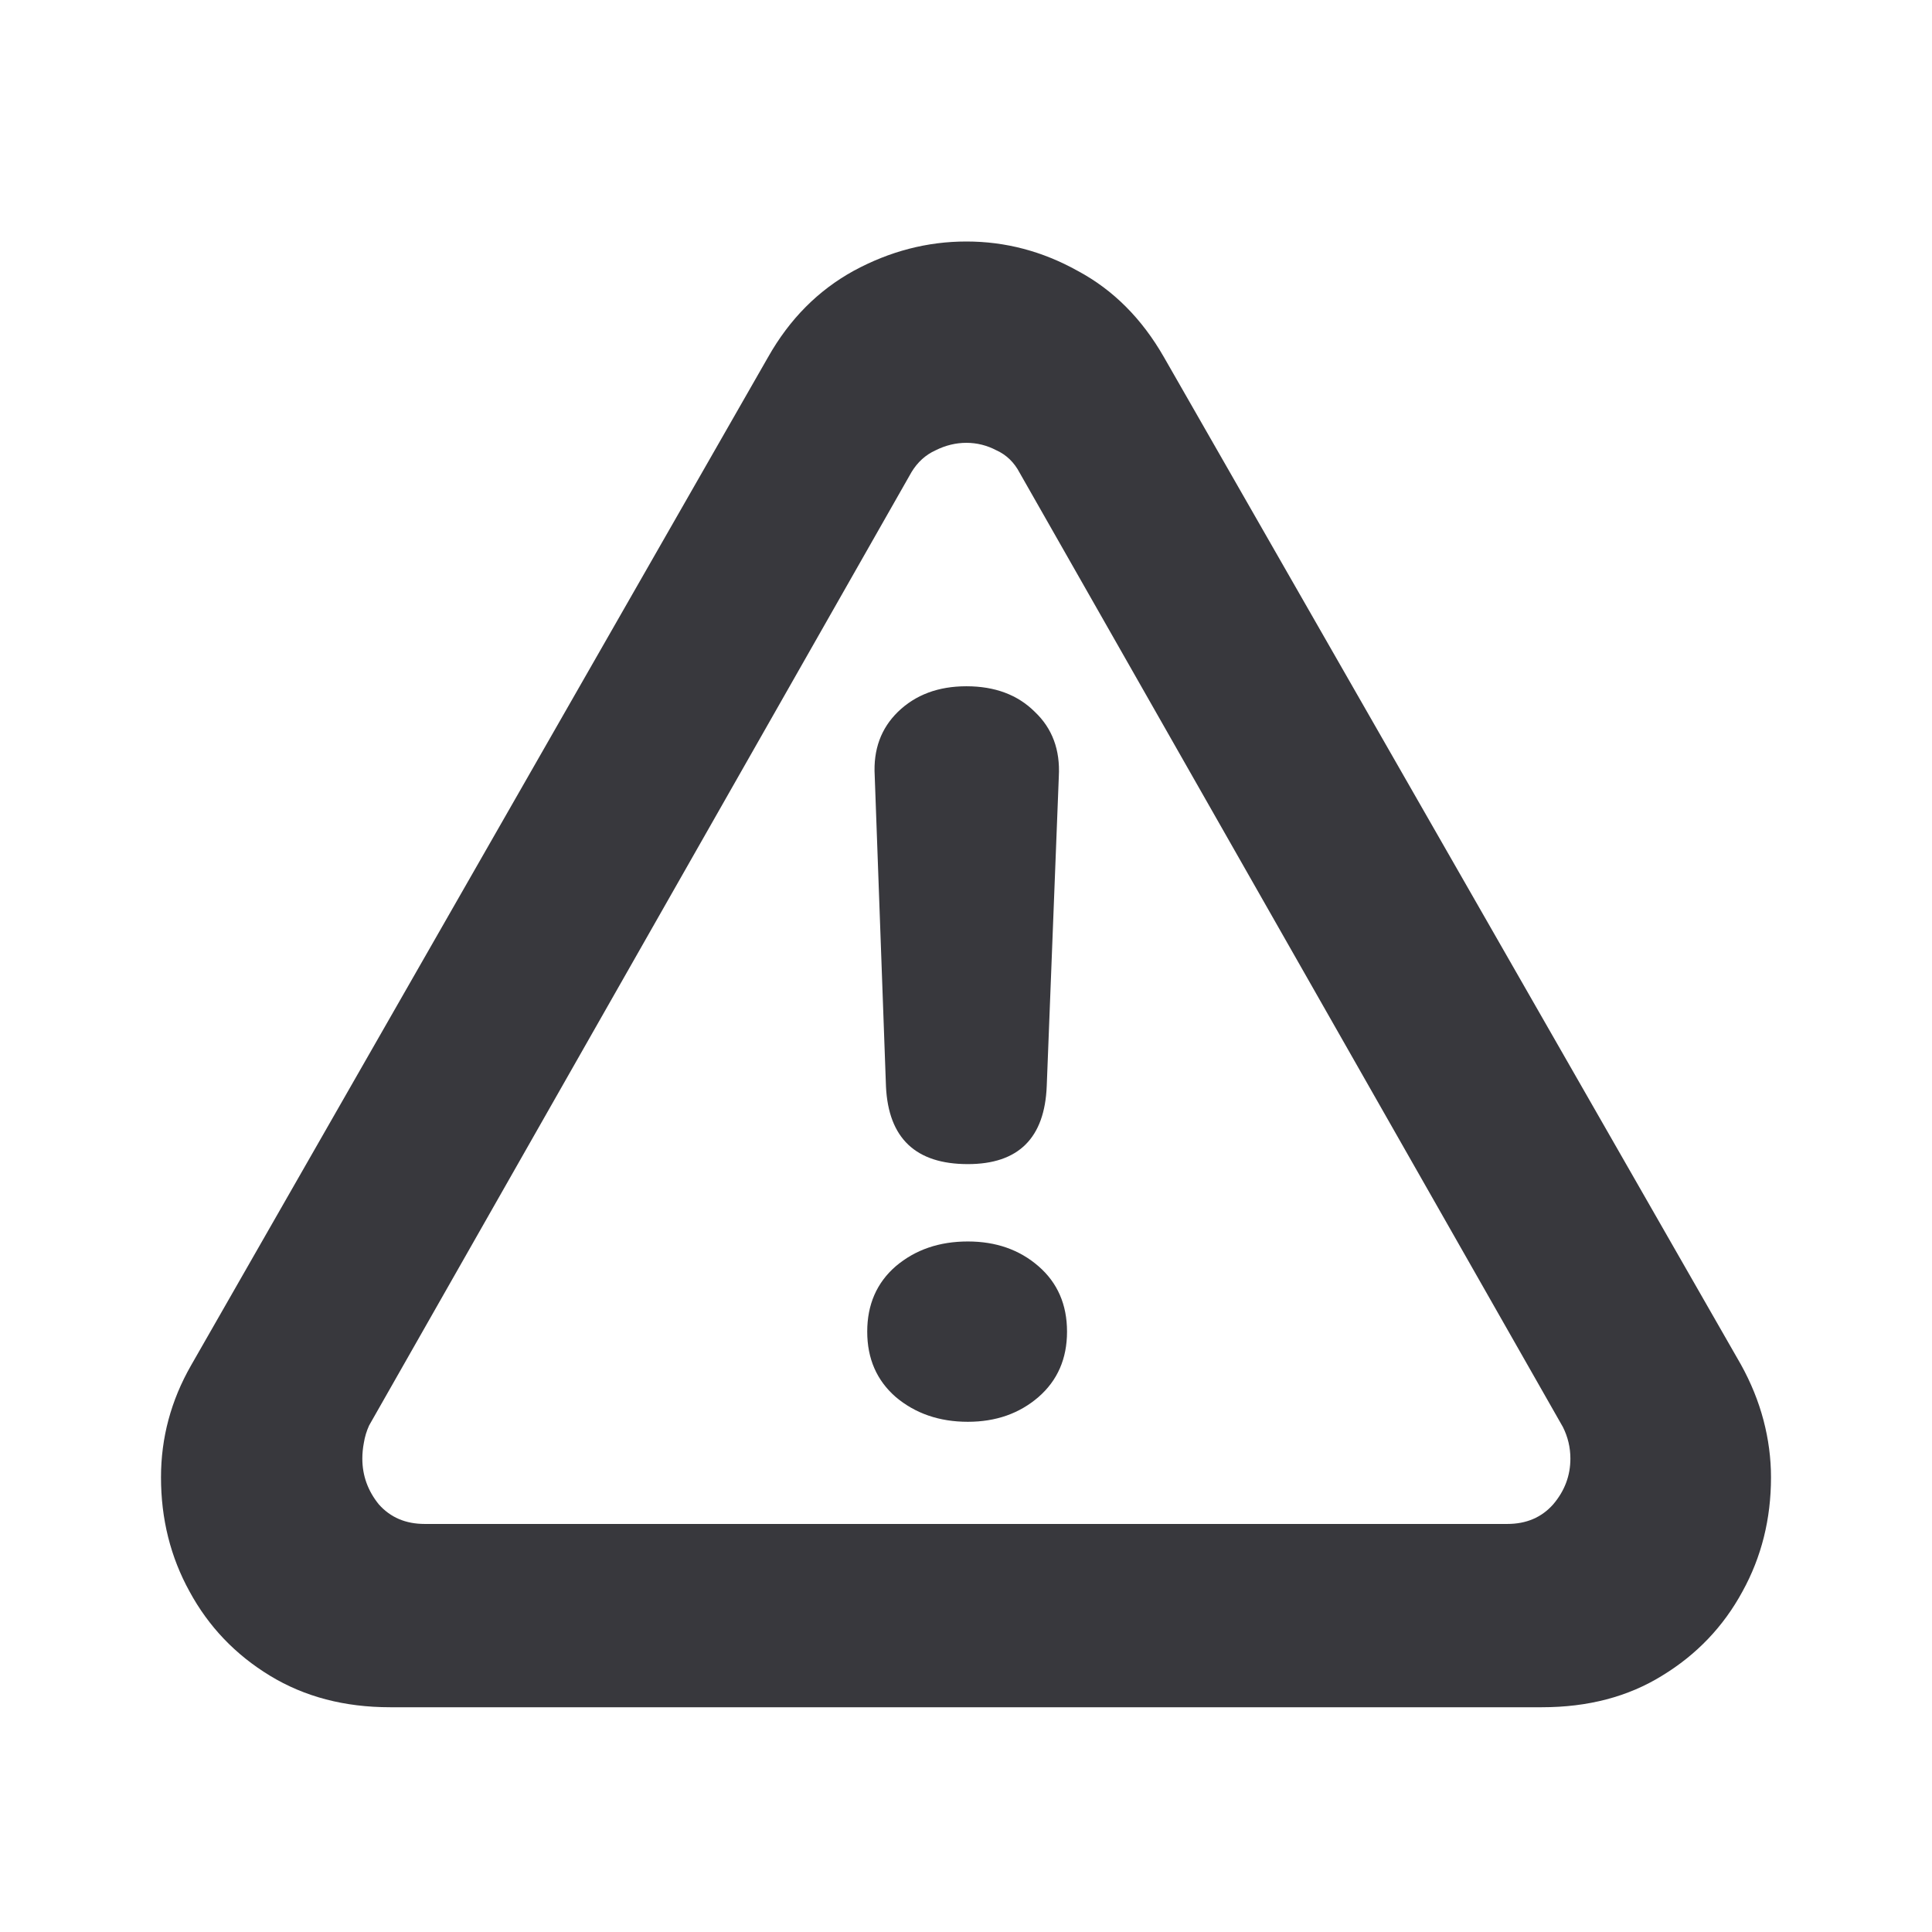 <svg width="24" height="24" viewBox="0 0 24 24" fill="none" xmlns="http://www.w3.org/2000/svg">
<g id="warning">
<path id="&#244;&#128;&#135;&#190;" d="M4.846 21.208H19.154C19.726 21.208 20.224 21.078 20.647 20.816C21.076 20.555 21.409 20.206 21.645 19.771C21.882 19.342 22 18.869 22 18.352C22 18.116 21.969 17.879 21.907 17.643C21.845 17.407 21.751 17.176 21.627 16.952L14.459 4.437C14.185 3.958 13.828 3.6 13.386 3.364C12.95 3.121 12.49 3 12.005 3C11.519 3 11.053 3.121 10.605 3.364C10.163 3.607 9.808 3.964 9.541 4.437L2.373 16.962C2.124 17.397 2 17.861 2 18.352C2 18.869 2.118 19.342 2.355 19.771C2.591 20.206 2.924 20.555 3.353 20.816C3.783 21.078 4.28 21.208 4.846 21.208ZM5.276 18.931C5.039 18.931 4.85 18.85 4.706 18.688C4.57 18.52 4.501 18.331 4.501 18.119C4.501 18.057 4.507 17.991 4.52 17.923C4.532 17.848 4.554 17.777 4.585 17.708L11.323 5.865C11.398 5.741 11.498 5.65 11.622 5.594C11.746 5.532 11.874 5.501 12.005 5.501C12.135 5.501 12.26 5.532 12.378 5.594C12.502 5.65 12.599 5.744 12.667 5.874L19.415 17.727C19.477 17.851 19.508 17.982 19.508 18.119C19.508 18.331 19.437 18.52 19.294 18.688C19.15 18.85 18.961 18.931 18.724 18.931H5.276ZM12.023 14.461C12.652 14.461 12.978 14.137 13.003 13.49L13.153 9.645C13.171 9.315 13.072 9.048 12.854 8.842C12.642 8.631 12.359 8.525 12.005 8.525C11.656 8.525 11.373 8.631 11.155 8.842C10.944 9.048 10.847 9.312 10.866 9.636L11.006 13.499C11.037 14.14 11.376 14.461 12.023 14.461ZM12.023 17.662C12.372 17.662 12.664 17.559 12.901 17.354C13.137 17.148 13.255 16.878 13.255 16.542C13.255 16.206 13.137 15.935 12.901 15.73C12.664 15.524 12.372 15.422 12.023 15.422C11.669 15.422 11.37 15.524 11.127 15.73C10.891 15.935 10.773 16.206 10.773 16.542C10.773 16.878 10.891 17.148 11.127 17.354C11.37 17.559 11.669 17.662 12.023 17.662Z" fill="#38383D"/>
</g>
</svg>
